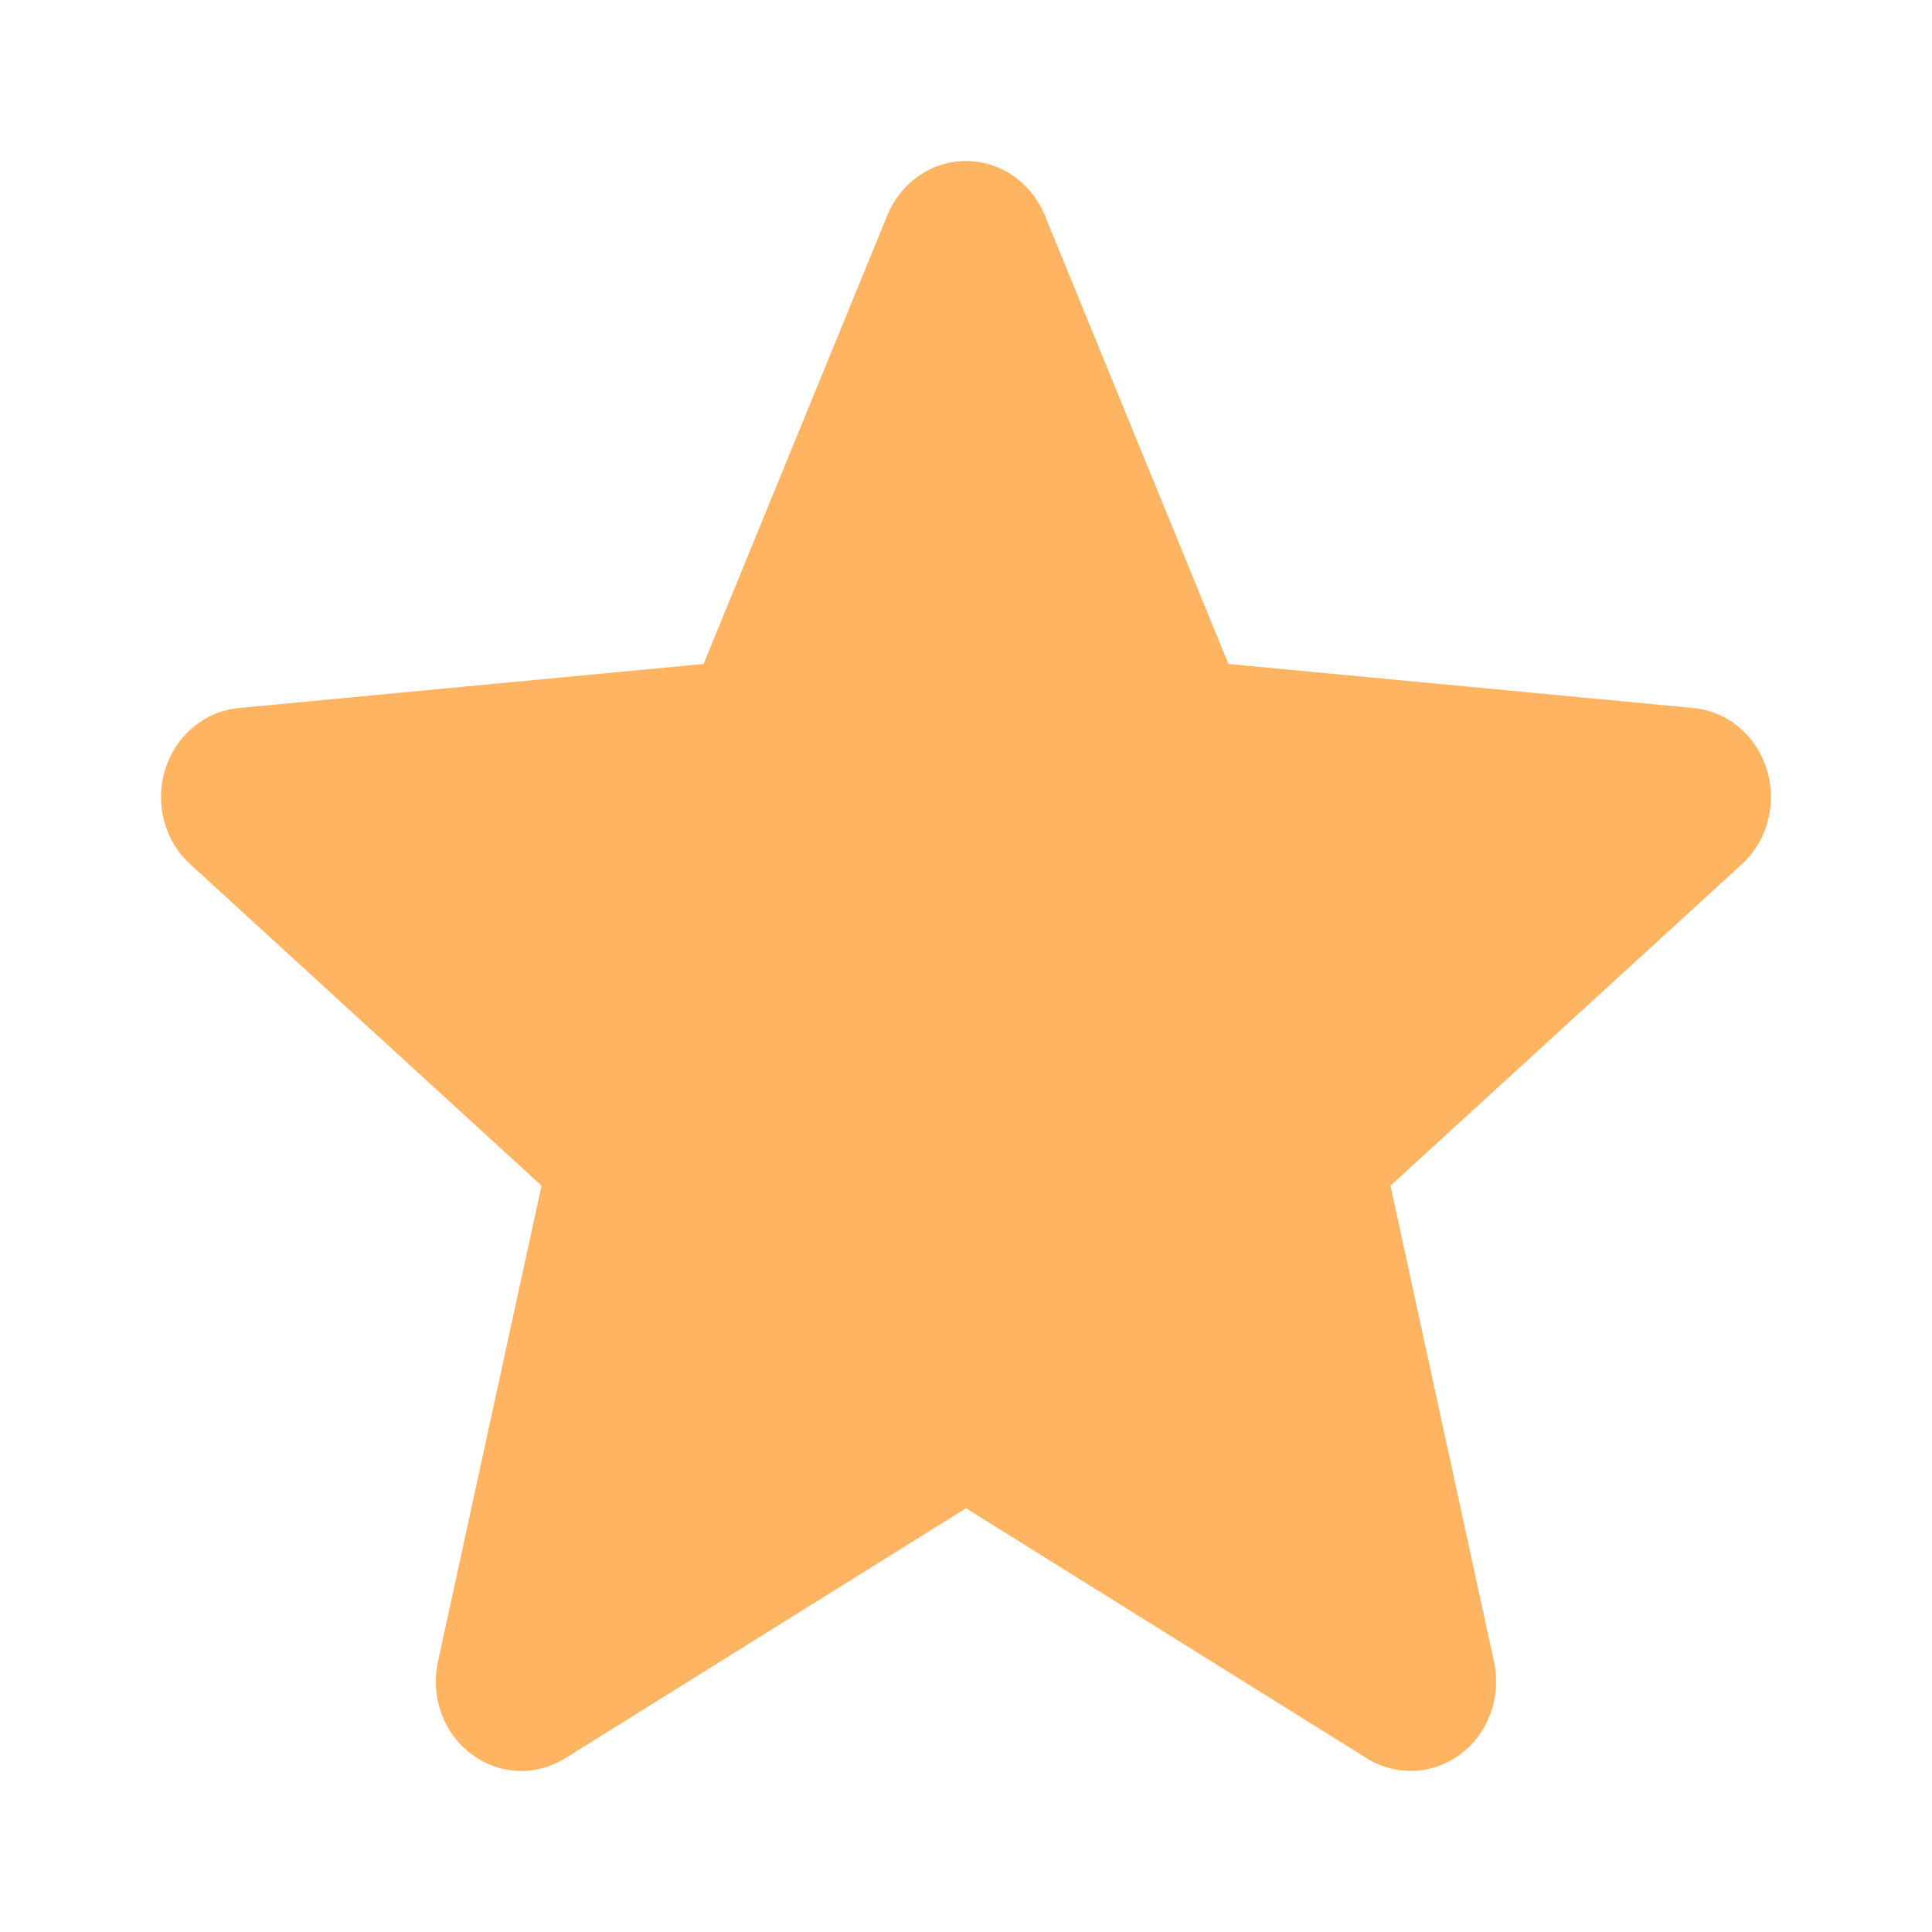 <svg viewBox="0 0 24 24" fill="none" xmlns="http://www.w3.org/2000/svg" xmlns:anim="http://www.w3.org/2000/anim" anim="" anim:transform-origin="50% 50%" anim:duration="0.5" anim:ease="power1.inOut">
  <g id="702312cc2b6c58346922b0f24250752e">
    <g id="0075c54adc1c3632379b21e8ba7f88d2">
      <path id="8b97968b889c263ad2629aeb1f574d4c" d="M21.948 9.558C21.817 9.135 21.458 8.835 21.033 8.795L15.26 8.248L12.978 2.673C12.809 2.264 12.426 2 12 2C11.574 2 11.191 2.264 11.023 2.674L8.74 8.248L2.967 8.795C2.542 8.836 2.184 9.135 2.052 9.558C1.921 9.98 2.042 10.444 2.363 10.736L6.727 14.729L5.44 20.643C5.346 21.078 5.507 21.528 5.853 21.788C6.039 21.929 6.257 22 6.476 22C6.665 22 6.852 21.947 7.021 21.842L12 18.736L16.978 21.842C17.342 22.07 17.801 22.049 18.146 21.788C18.492 21.527 18.654 21.077 18.559 20.643L17.273 14.729L21.636 10.737C21.957 10.444 22.079 9.981 21.948 9.558Z" fill="#FFB461"></path>
    </g>
  </g>
</svg>